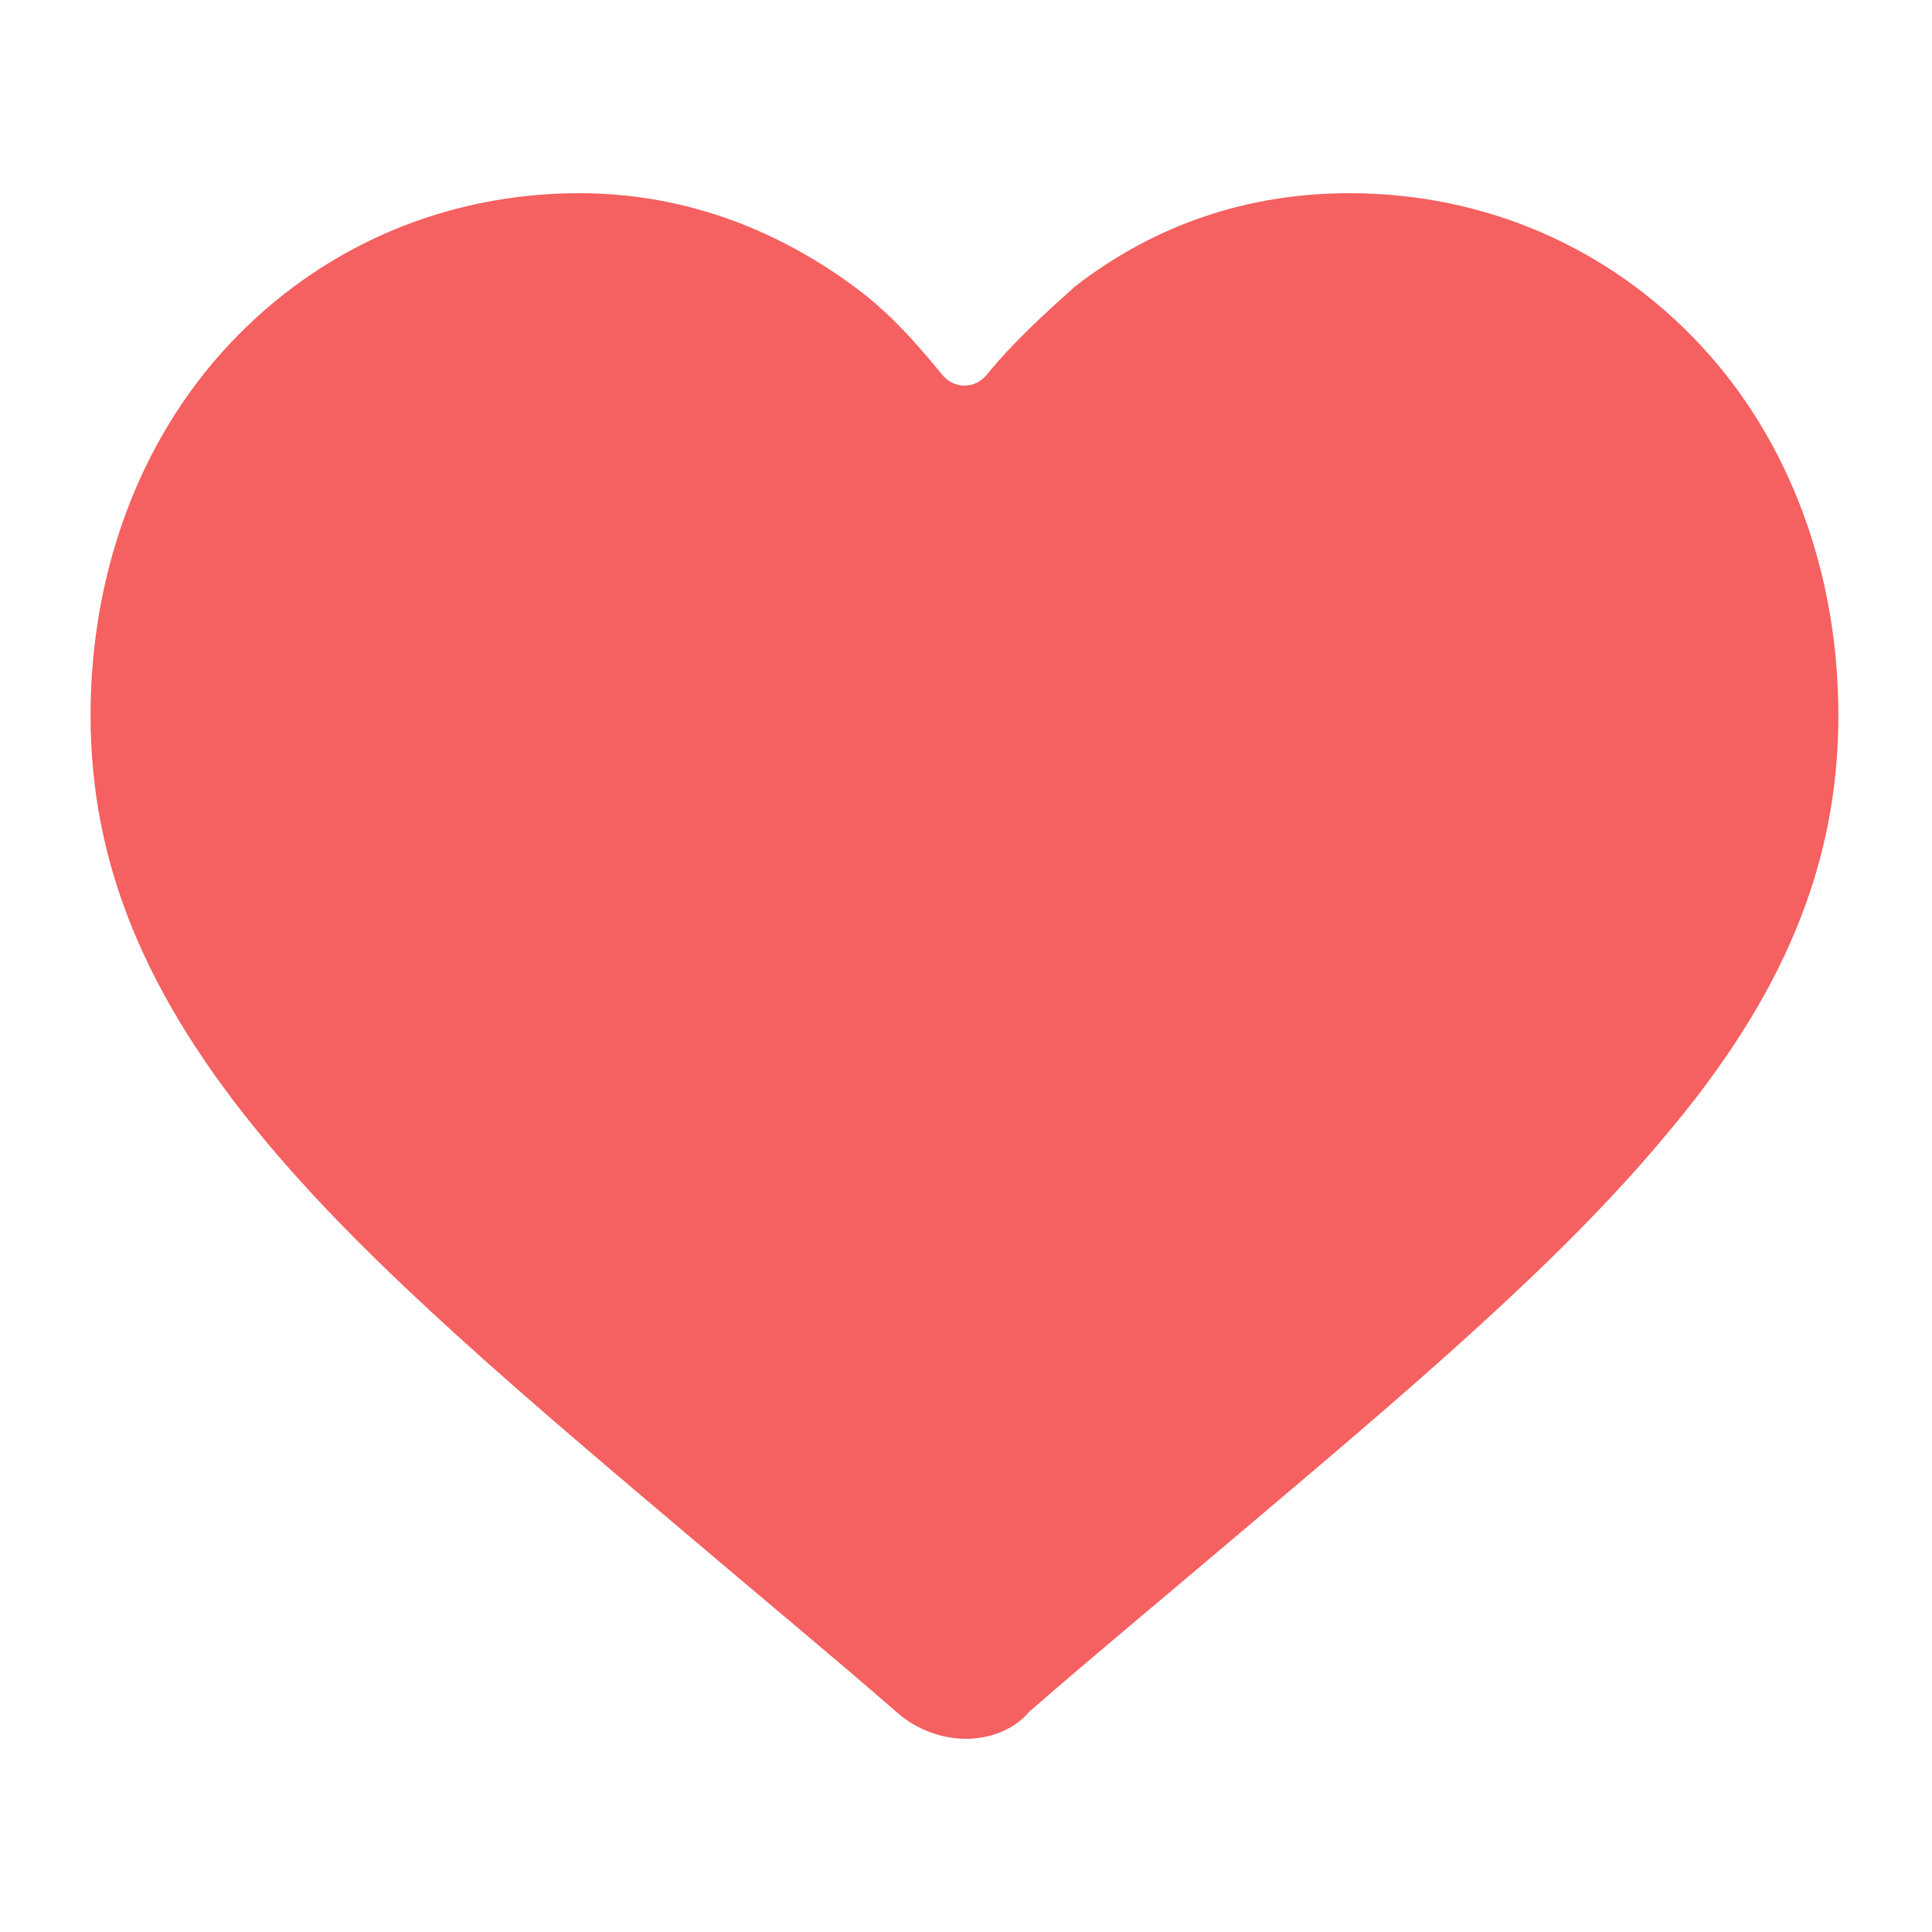 
<svg width="24" height="24" viewBox="0 0 24 24" fill="none" xmlns="http://www.w3.org/2000/svg">
<path d="M12 21.6C11.7 21.6 11.4 21.487 11.175 21.3C10.312 20.55 9.45 19.837 8.7 19.2C6.525 17.362 4.612 15.75 3.3 14.175C1.8 12.375 1.125 10.725 1.125 8.887C1.125 7.125 1.725 5.475 2.85 4.275C3.975 3.075 5.513 2.4 7.2 2.4C8.438 2.4 9.6 2.812 10.613 3.562C11.025 3.862 11.363 4.237 11.7 4.65C11.85 4.837 12.113 4.837 12.262 4.65C12.6 4.237 12.975 3.9 13.35 3.562C14.363 2.775 15.525 2.4 16.762 2.4C18.45 2.4 19.988 3.075 21.113 4.275C22.238 5.475 22.837 7.125 22.837 8.887C22.837 10.725 22.163 12.375 20.663 14.137C19.35 15.712 17.438 17.325 15.262 19.162C14.512 19.8 13.65 20.512 12.787 21.262C12.6 21.487 12.3 21.6 12 21.6Z" fill="#F56060"/>
</svg>
